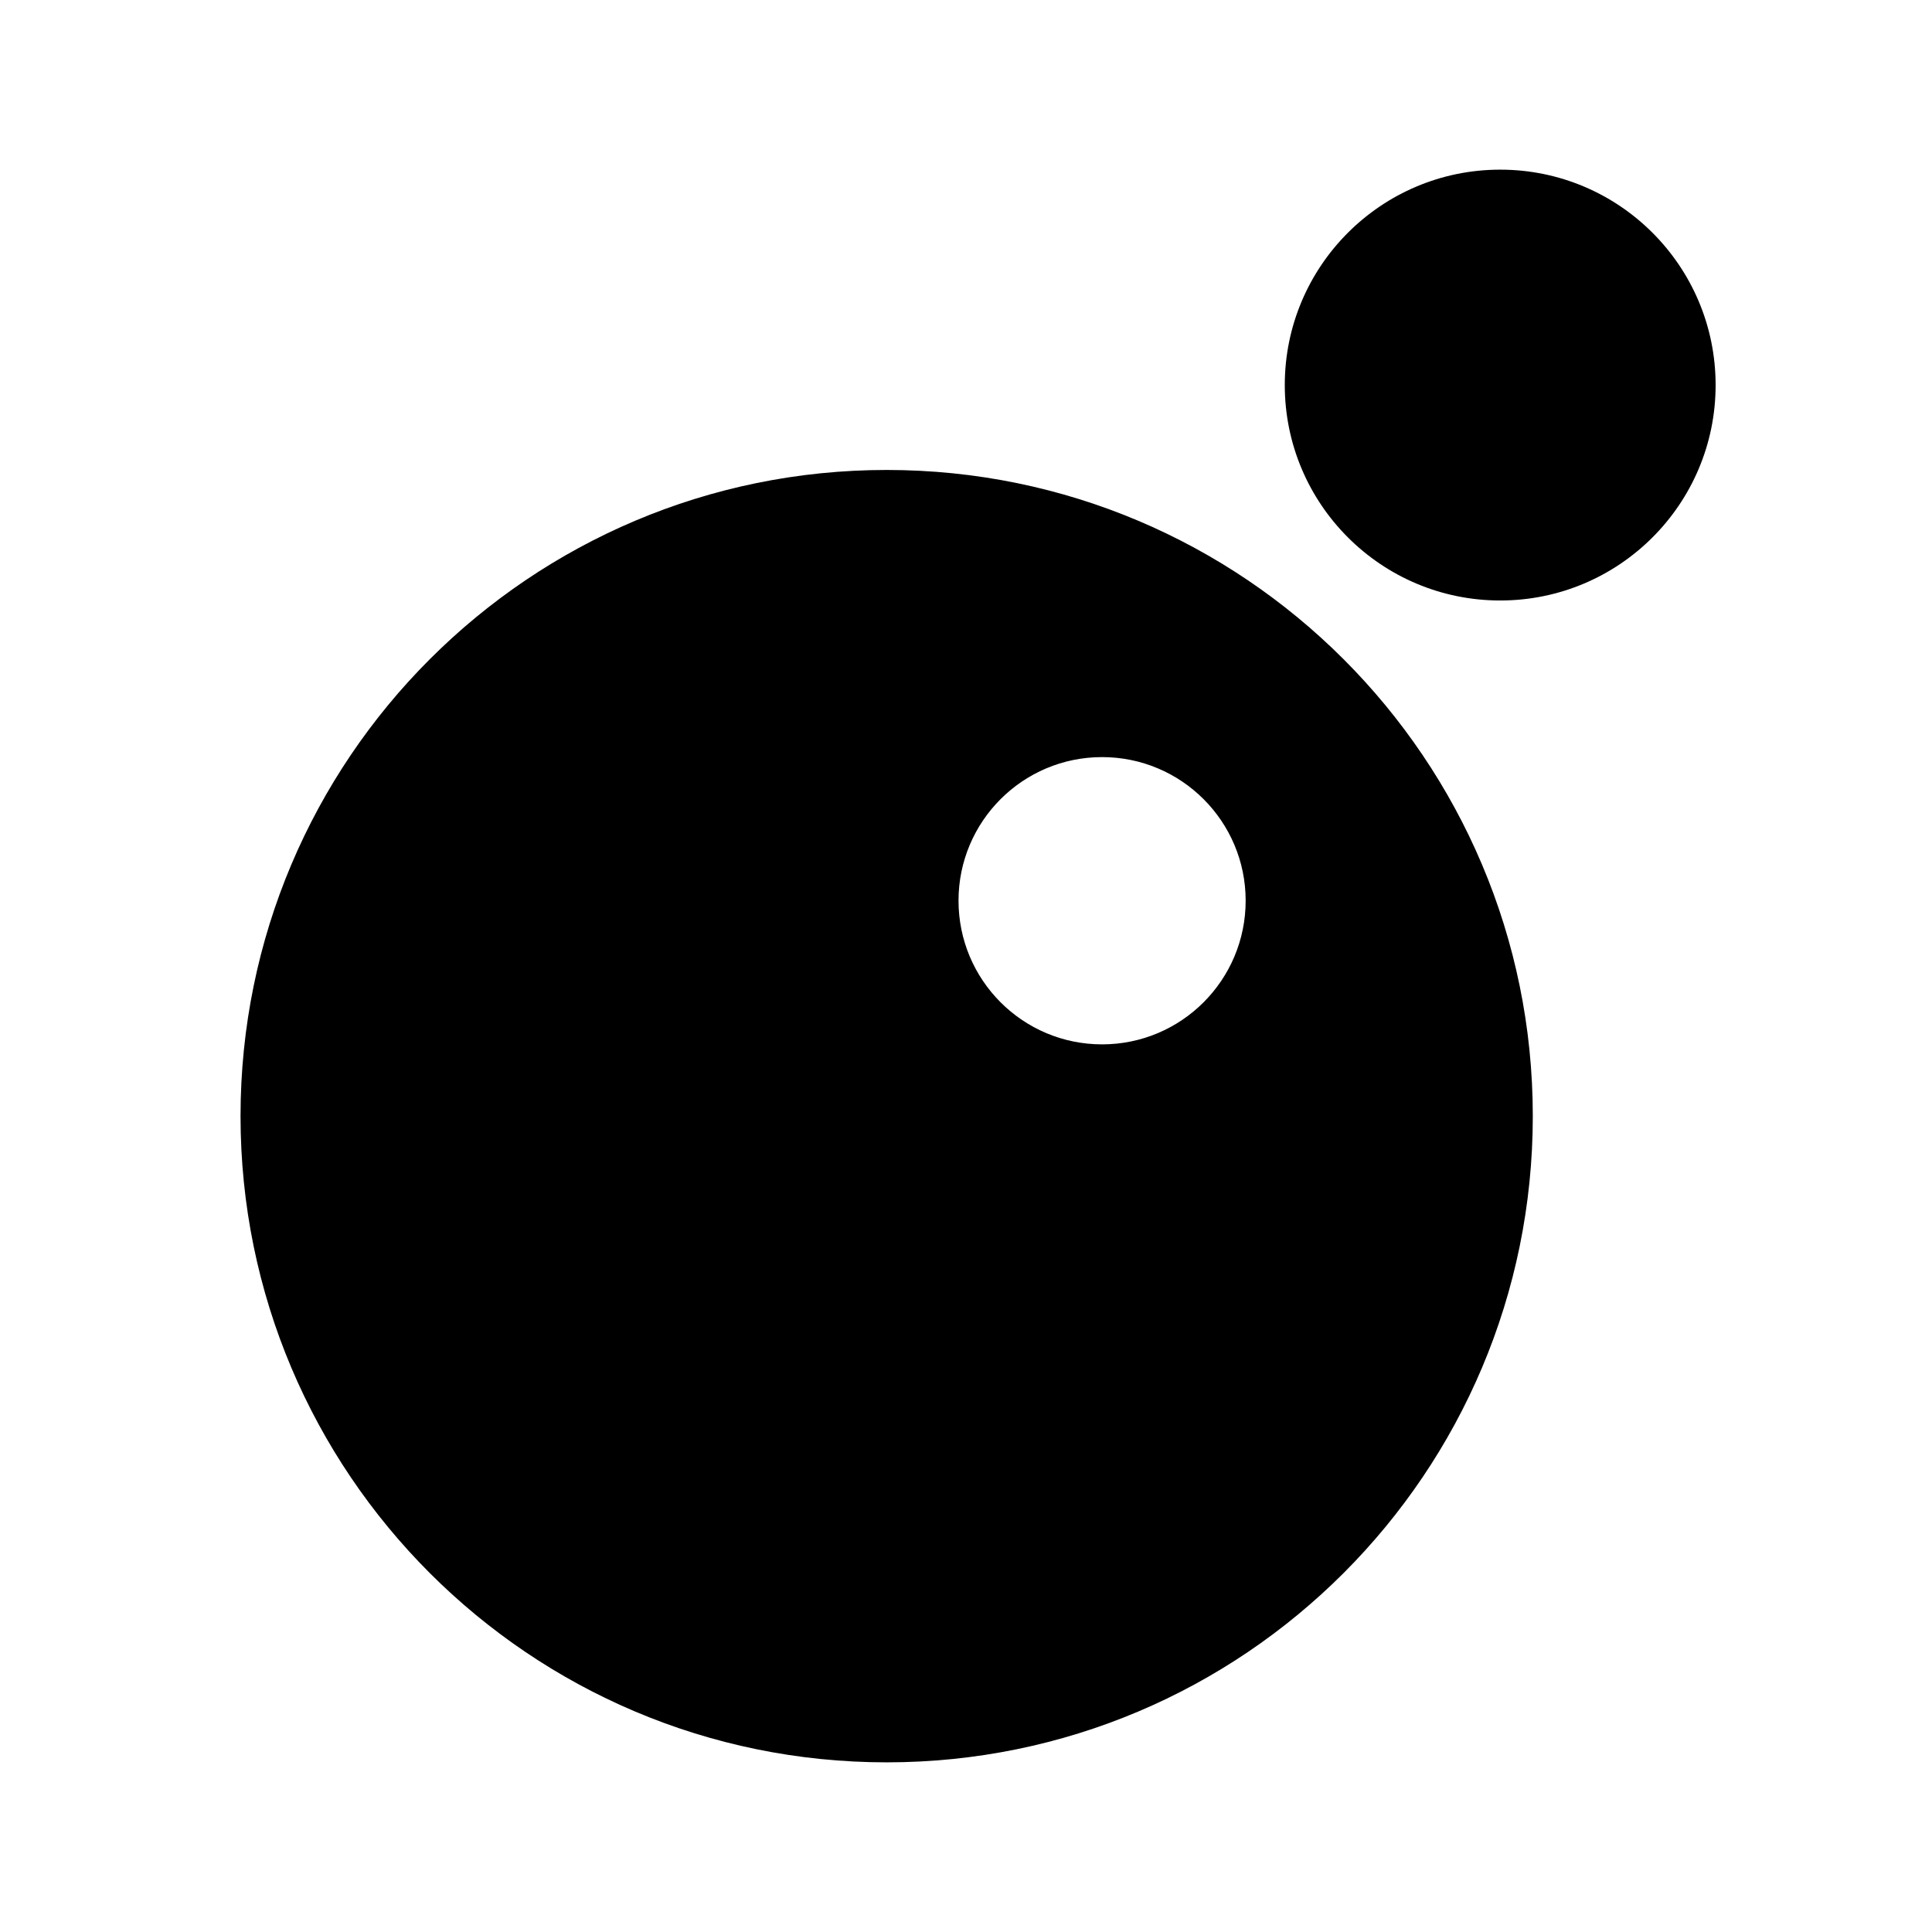 <svg width="16" height="16" viewBox="0 0 16 16" fill="none" xmlns="http://www.w3.org/2000/svg">
<path fill-rule="evenodd" clip-rule="evenodd" d="M13.614 3.189C13.614 3.846 13.081 4.378 12.424 4.378C11.768 4.378 11.235 3.846 11.235 3.189C11.235 2.532 11.768 2 12.424 2C13.081 2 13.614 2.532 13.614 3.189ZM7.343 14C9.97 14 12.1 11.87 12.1 9.243C12.1 6.616 9.97 4.486 7.343 4.486C4.716 4.486 2.586 6.616 2.586 9.243C2.586 11.87 4.716 14 7.343 14ZM9.127 9.243C10.112 9.243 10.911 8.445 10.911 7.459C10.911 6.474 10.112 5.676 9.127 5.676C8.142 5.676 7.343 6.474 7.343 7.459C7.343 8.445 8.142 9.243 9.127 9.243Z" fill="black"/>
<path d="M12.424 4.973C13.409 4.973 14.208 4.174 14.208 3.189H13.019C13.019 3.518 12.753 3.784 12.424 3.784V4.973ZM10.64 3.189C10.64 4.174 11.439 4.973 12.424 4.973V3.784C12.096 3.784 11.83 3.518 11.83 3.189H10.64ZM12.424 1.405C11.439 1.405 10.64 2.204 10.64 3.189H11.83C11.83 2.861 12.096 2.595 12.424 2.595V1.405ZM14.208 3.189C14.208 2.204 13.409 1.405 12.424 1.405V2.595C12.753 2.595 13.019 2.861 13.019 3.189H14.208ZM11.505 9.243C11.505 11.542 9.642 13.405 7.343 13.405V14.595C10.299 14.595 12.694 12.199 12.694 9.243H11.505ZM7.343 5.081C9.642 5.081 11.505 6.945 11.505 9.243H12.694C12.694 6.288 10.299 3.892 7.343 3.892V5.081ZM3.181 9.243C3.181 6.945 5.044 5.081 7.343 5.081V3.892C4.388 3.892 1.992 6.288 1.992 9.243H3.181ZM7.343 13.405C5.044 13.405 3.181 11.542 3.181 9.243H1.992C1.992 12.199 4.388 14.595 7.343 14.595V13.405ZM10.316 7.459C10.316 8.116 9.784 8.649 9.127 8.649V9.838C10.441 9.838 11.505 8.773 11.505 7.459H10.316ZM9.127 6.27C9.784 6.27 10.316 6.803 10.316 7.459H11.505C11.505 6.146 10.441 5.081 9.127 5.081V6.27ZM7.938 7.459C7.938 6.803 8.47 6.27 9.127 6.27V5.081C7.813 5.081 6.749 6.146 6.749 7.459H7.938ZM9.127 8.649C8.47 8.649 7.938 8.116 7.938 7.459H6.749C6.749 8.773 7.813 9.838 9.127 9.838V8.649Z" fill="black"/>
</svg>
